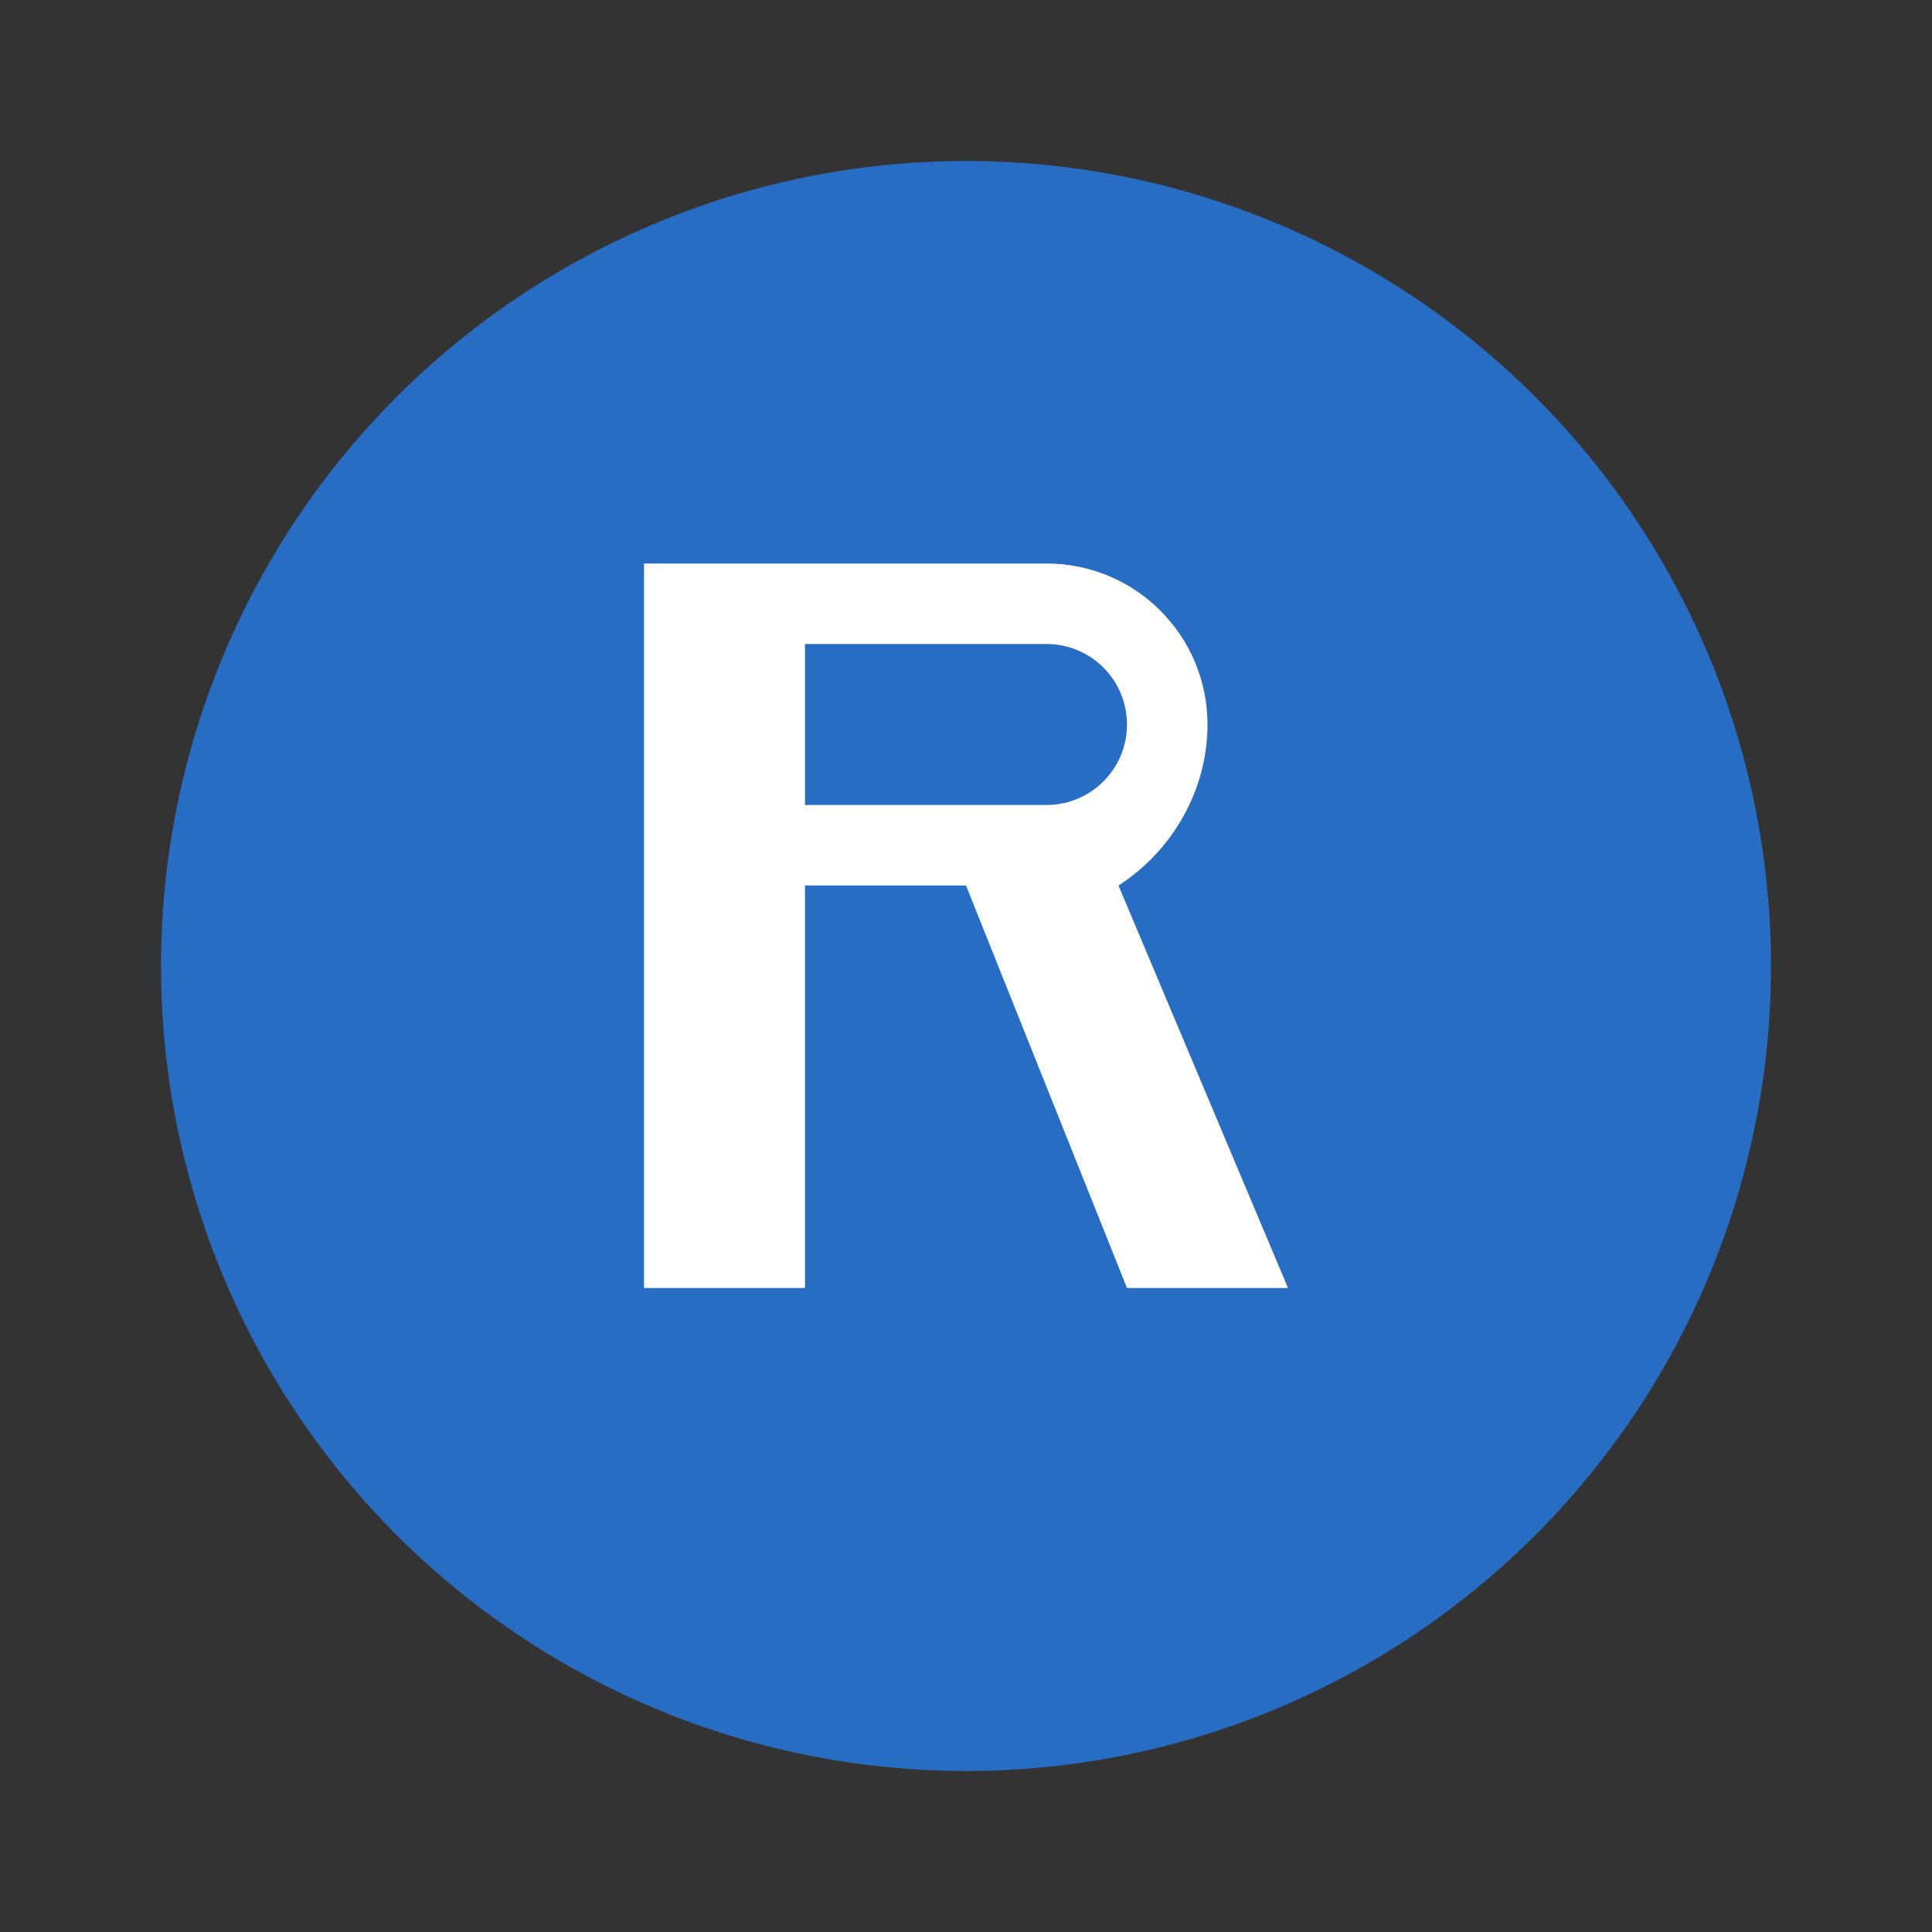<?xml version="1.0" encoding="UTF-8"?>
<svg width="24px" height="24px" viewBox="0 0 24 24" version="1.1" xmlns="http://www.w3.org/2000/svg">
    <rect x="0" y="0" width="24" height="24" fill="#333333" stroke="none"/>
    <g stroke="none" stroke-width="1" fill="none" fill-rule="evenodd">
        <!-- Rのロゴの円形部分 -->
        <circle fill="#276DC3" cx="12" cy="12" r="10"/>
        <!-- Rの文字 -->
        <path d="M8,7 L13,7 C14.105,7 15,7.895 15,9 C15,9.828 14.552,10.578 13.894,11 L16,16 L14,16 L12,11 L10,11 L10,16 L8,16 L8,7 Z M10,9 L10,10 L13,10 C13.552,10 14,9.552 14,9 C14,8.448 13.552,8 13,8 L10,8 L10,9 Z" fill="#FFFFFF"/>
    </g>
</svg> 